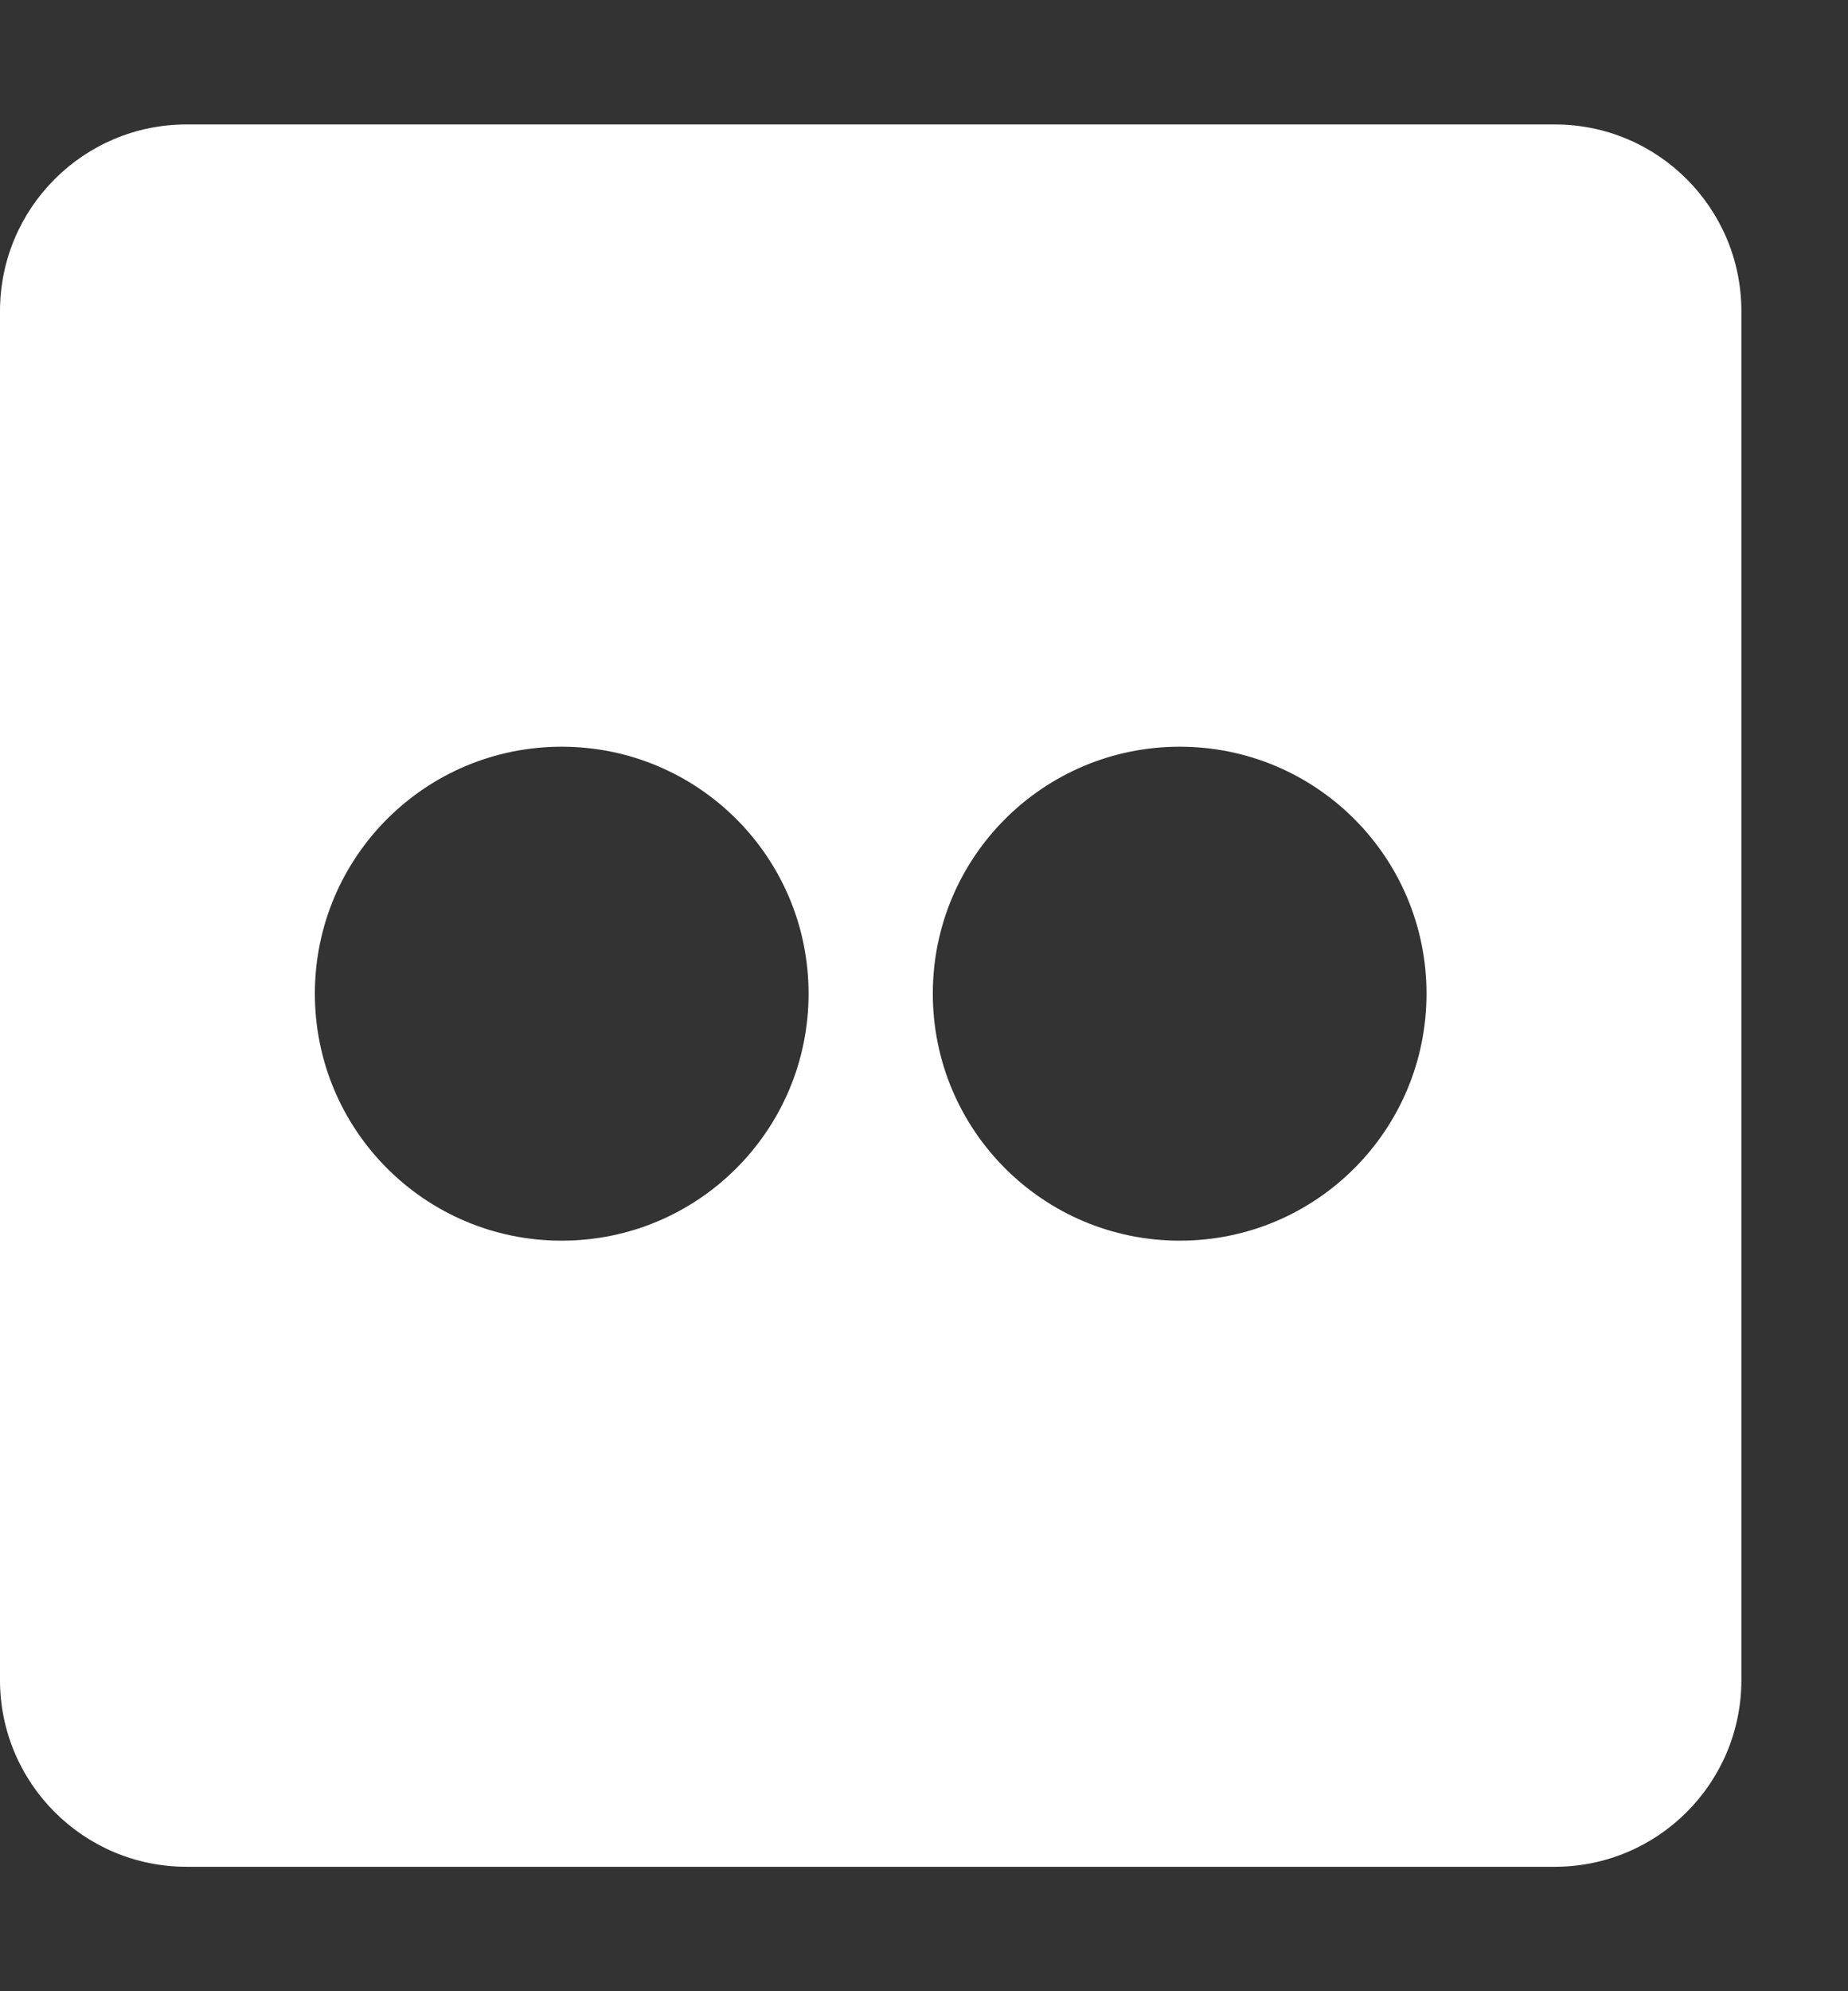 <svg width="13" height="14" viewBox="0 0 13 14" fill="none" xmlns="http://www.w3.org/2000/svg">
<rect x="0" y="0" width="13" height="14" fill="#333333" stroke="none"/>
<path d="M10.938 0.875H1.312C0.588 0.875 0 1.463 0 2.188V11.812C0 12.537 0.588 13.125 1.312 13.125H10.938C11.662 13.125 12.25 12.537 12.25 11.812V2.188C12.25 1.463 11.662 0.875 10.938 0.875ZM3.951 8.723C2.991 8.723 2.215 7.946 2.215 6.986C2.215 6.027 2.991 5.25 3.951 5.25C4.911 5.25 5.688 6.027 5.688 6.986C5.688 7.946 4.911 8.723 3.951 8.723ZM8.299 8.723C7.339 8.723 6.562 7.946 6.562 6.986C6.562 6.027 7.339 5.25 8.299 5.25C9.259 5.25 10.035 6.027 10.035 6.986C10.035 7.946 9.259 8.723 8.299 8.723Z" fill="white"/>
</svg>
